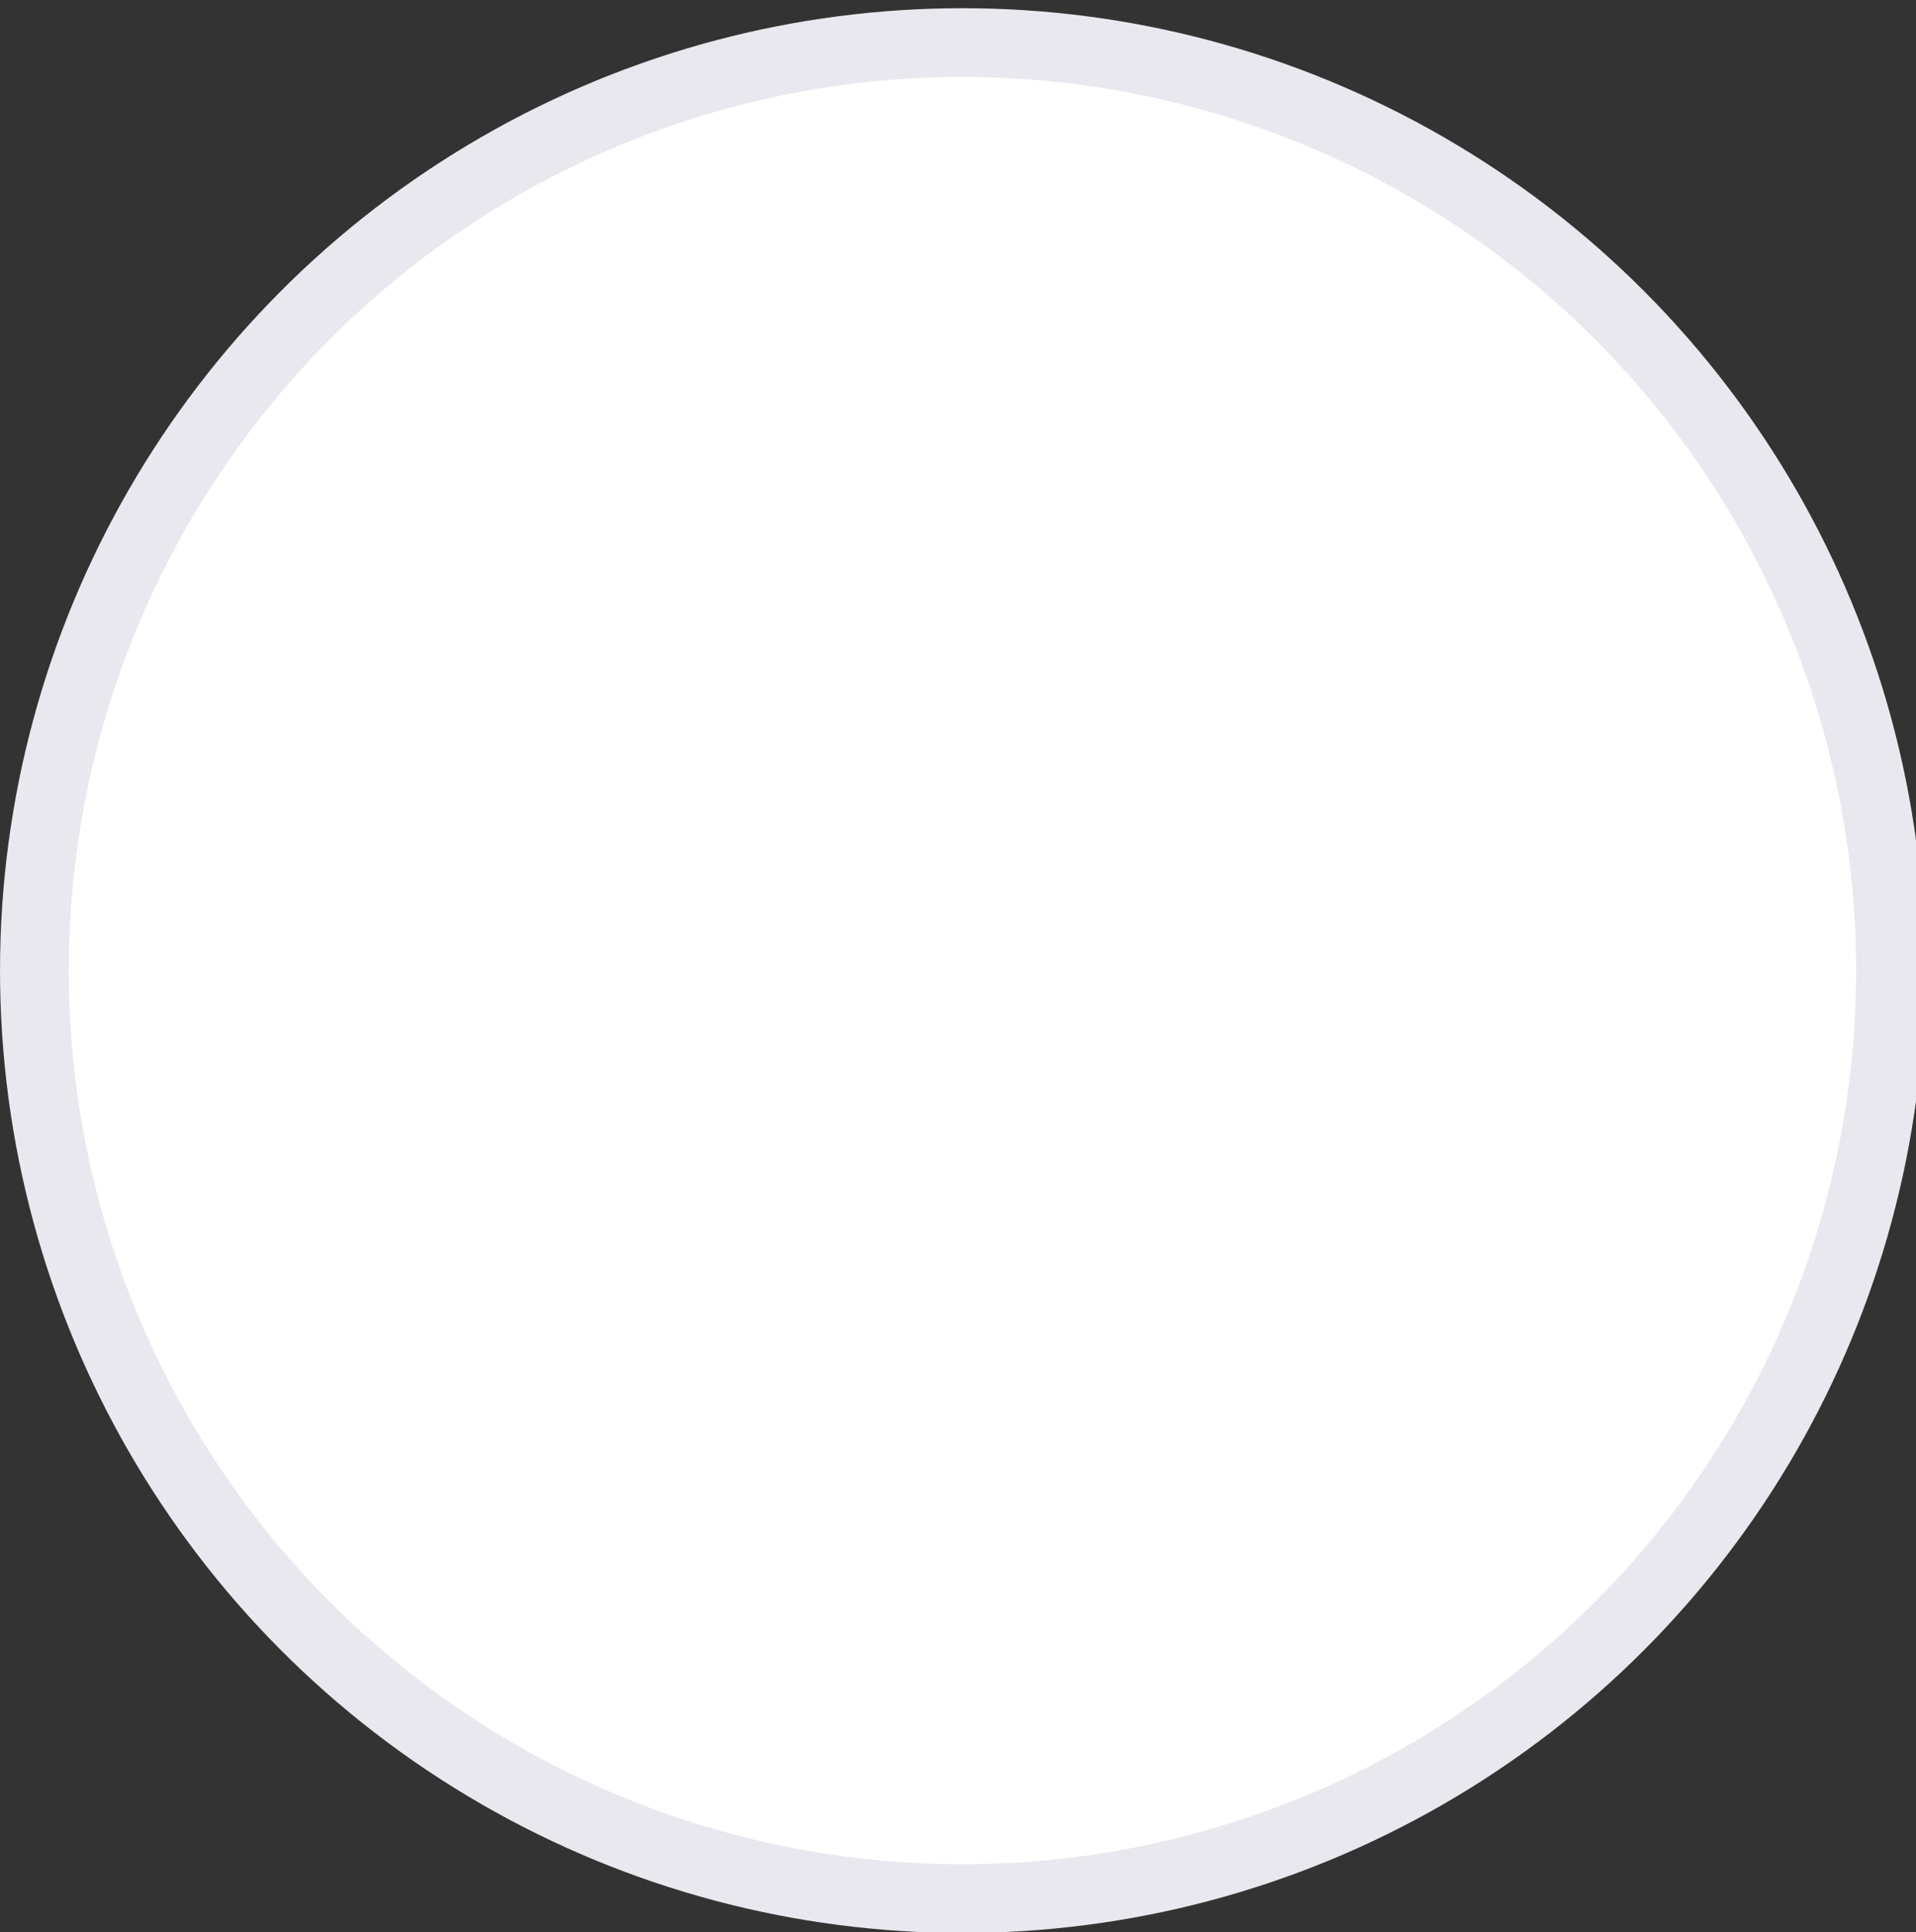 <svg width="117" height="118" viewBox="0 0 117 118" fill="none" xmlns="http://www.w3.org/2000/svg">
<rect x="0" y="0" width="117" height="118" fill="#333333" stroke="none"/>
<circle cx="58.772" cy="59.272" r="56.672" fill="white" stroke="#E8E8EE" stroke-width="4.198"/>
</svg>
